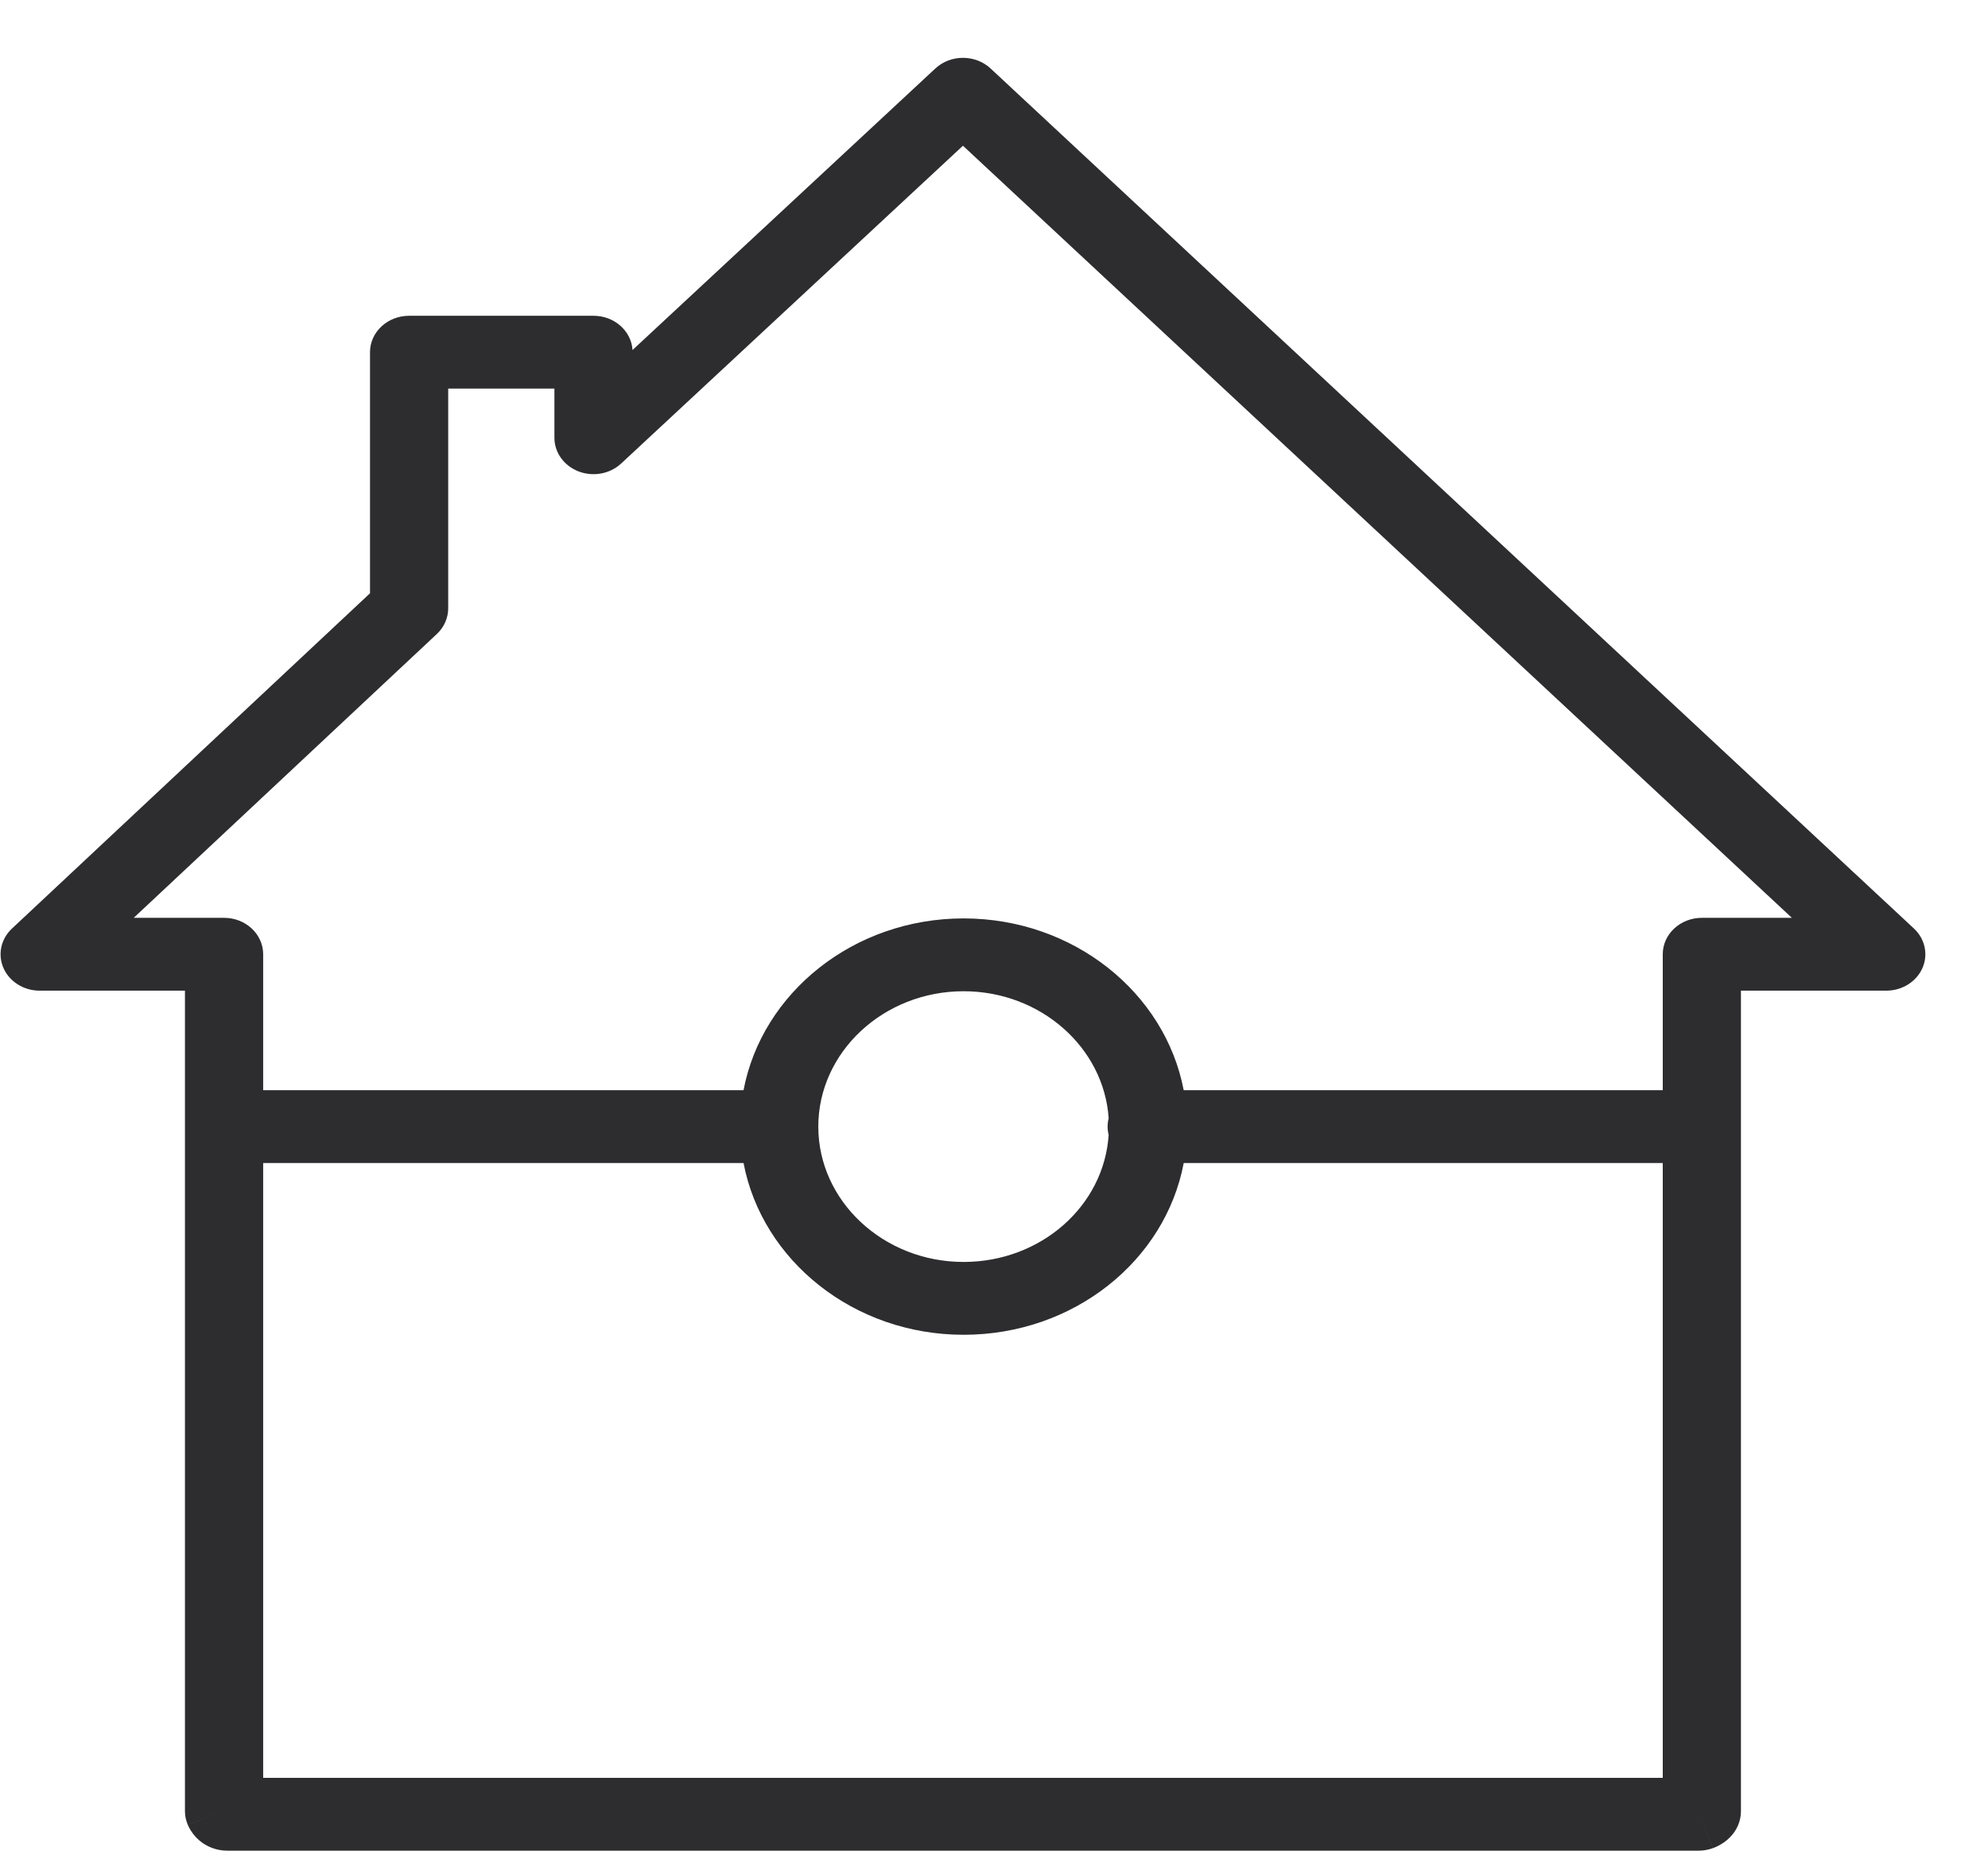 <svg width="58" height="54" viewBox="0 0 58 54" fill="none" xmlns="http://www.w3.org/2000/svg">
<g clip-path="url(#clip0_2511_8724)">
<path fill-rule="evenodd" clip-rule="evenodd" d="M27.289 1.998C27.734 1.584 28.456 1.584 28.901 1.999L55.838 27.092C56.164 27.396 56.262 27.853 56.086 28.25C55.909 28.647 55.493 28.906 55.032 28.906H50.792V52.849C50.792 53.169 50.648 53.404 50.541 53.533C50.436 53.66 50.324 53.741 50.258 53.784C50.187 53.83 50.124 53.862 50.082 53.882C50.059 53.892 50.039 53.901 50.023 53.907L50 53.917L49.99 53.921L49.985 53.922L49.983 53.923L49.982 53.924L49.981 53.924C49.981 53.924 49.98 53.924 49.557 52.938L49.98 53.924C49.846 53.974 49.702 54 49.557 54H6.632C6.288 54 6.037 53.865 5.898 53.766C5.761 53.668 5.674 53.563 5.629 53.502C5.579 53.436 5.545 53.377 5.524 53.338C5.513 53.317 5.503 53.298 5.496 53.283L5.486 53.261L5.482 53.252L5.48 53.248L5.479 53.245L5.478 53.245L5.478 53.244C5.478 53.244 5.478 53.243 6.537 52.849L5.478 53.243C5.424 53.118 5.396 52.984 5.396 52.849V32.898L5.396 32.873L5.396 32.847V28.906H1.157C0.696 28.906 0.281 28.648 0.104 28.252C-0.073 27.855 0.024 27.399 0.349 27.094L10.795 17.311V10.276C10.795 9.69 11.306 9.214 11.936 9.214H17.316C17.923 9.214 18.419 9.656 18.454 10.213L27.289 1.998ZM7.678 51.875V33.935H21.693C22.234 36.78 24.907 38.947 28.113 38.947C31.319 38.947 33.996 36.793 34.535 33.935H48.511V51.875H7.678ZM32.345 32.63C32.325 32.708 32.315 32.789 32.315 32.873C32.315 32.956 32.325 33.038 32.345 33.115C32.21 35.192 30.364 36.822 28.113 36.822C25.778 36.822 23.874 35.048 23.874 32.873C23.874 30.697 25.778 28.923 28.113 28.923C30.361 28.923 32.209 30.567 32.345 32.63ZM34.534 31.81H48.511V27.844C48.511 27.257 49.022 26.781 49.652 26.781H52.278L28.094 4.252L18.122 13.525C17.795 13.829 17.305 13.919 16.879 13.755C16.453 13.59 16.175 13.203 16.175 12.773V11.339H13.076V17.75C13.076 18.03 12.957 18.3 12.745 18.499L3.901 26.781H6.537C7.167 26.781 7.678 27.257 7.678 27.844V31.81H21.693C22.233 28.965 24.907 26.798 28.113 26.798C31.32 26.798 33.993 28.965 34.534 31.81Z" fill="#2D2C2E"/>
</g>
<defs>
<clipPath id="clip0_2511_8724">
<rect width="57.967" height="54" fill="white" transform="translate(0.017)"/>
</clipPath>
</defs>
</svg>
